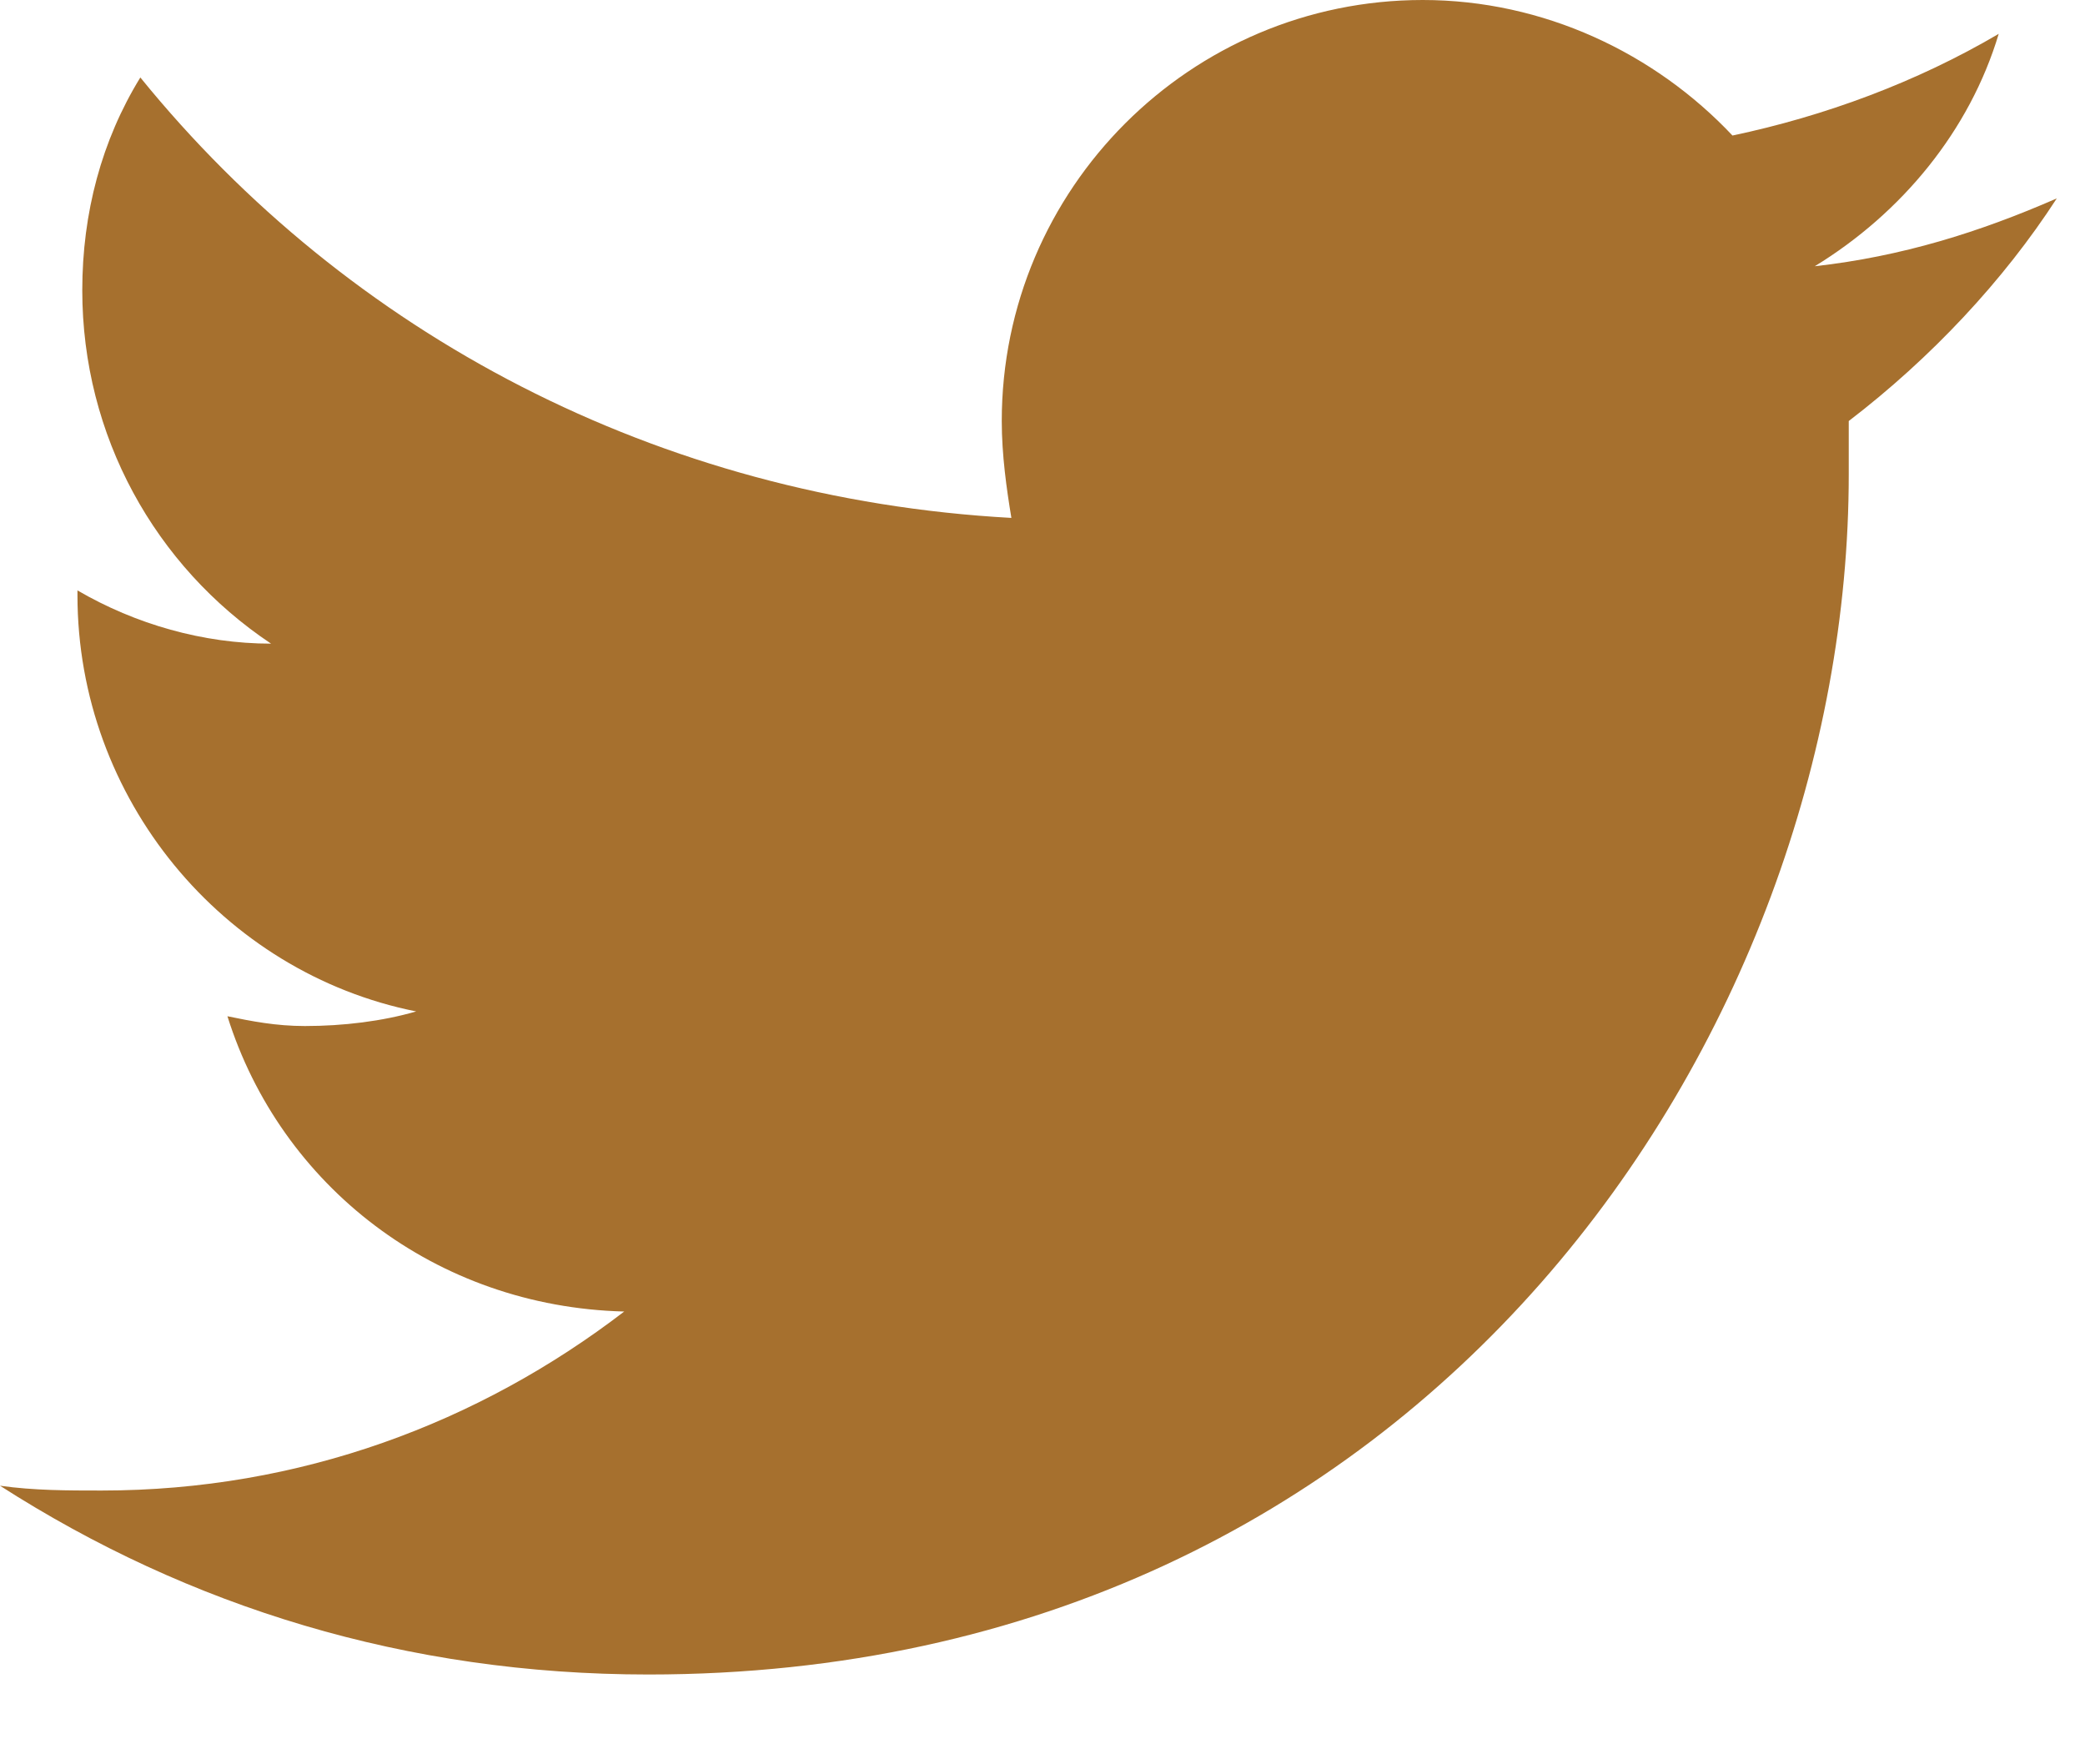 <svg width="13" height="11" viewBox="0 0 13 11" fill="none" xmlns="http://www.w3.org/2000/svg">
<path fill-rule="evenodd" clip-rule="evenodd" d="M12.824 1.237C12.341 1.448 11.858 1.599 11.315 1.66C11.858 1.328 12.281 0.815 12.462 0.211C11.949 0.513 11.376 0.724 10.802 0.845C10.319 0.332 9.625 0 8.871 0C7.423 0 6.246 1.177 6.246 2.625C6.246 2.836 6.276 3.048 6.306 3.229C4.104 3.108 2.173 2.082 0.875 0.483C0.634 0.875 0.513 1.328 0.513 1.81C0.513 2.716 0.966 3.53 1.69 4.013C1.267 4.013 0.845 3.892 0.483 3.681V3.711C0.483 4.979 1.388 6.065 2.595 6.306C2.384 6.367 2.142 6.397 1.901 6.397C1.72 6.397 1.569 6.367 1.418 6.336C1.75 7.393 2.716 8.147 3.892 8.177C2.987 8.871 1.871 9.293 0.634 9.293C0.422 9.293 0.211 9.293 0 9.263C1.177 10.018 2.535 10.44 4.043 10.44C8.901 10.44 11.527 6.427 11.527 2.957C11.527 2.836 11.527 2.716 11.527 2.625C12.039 2.233 12.492 1.75 12.824 1.237Z" fill="#A6702E"/>
</svg>
